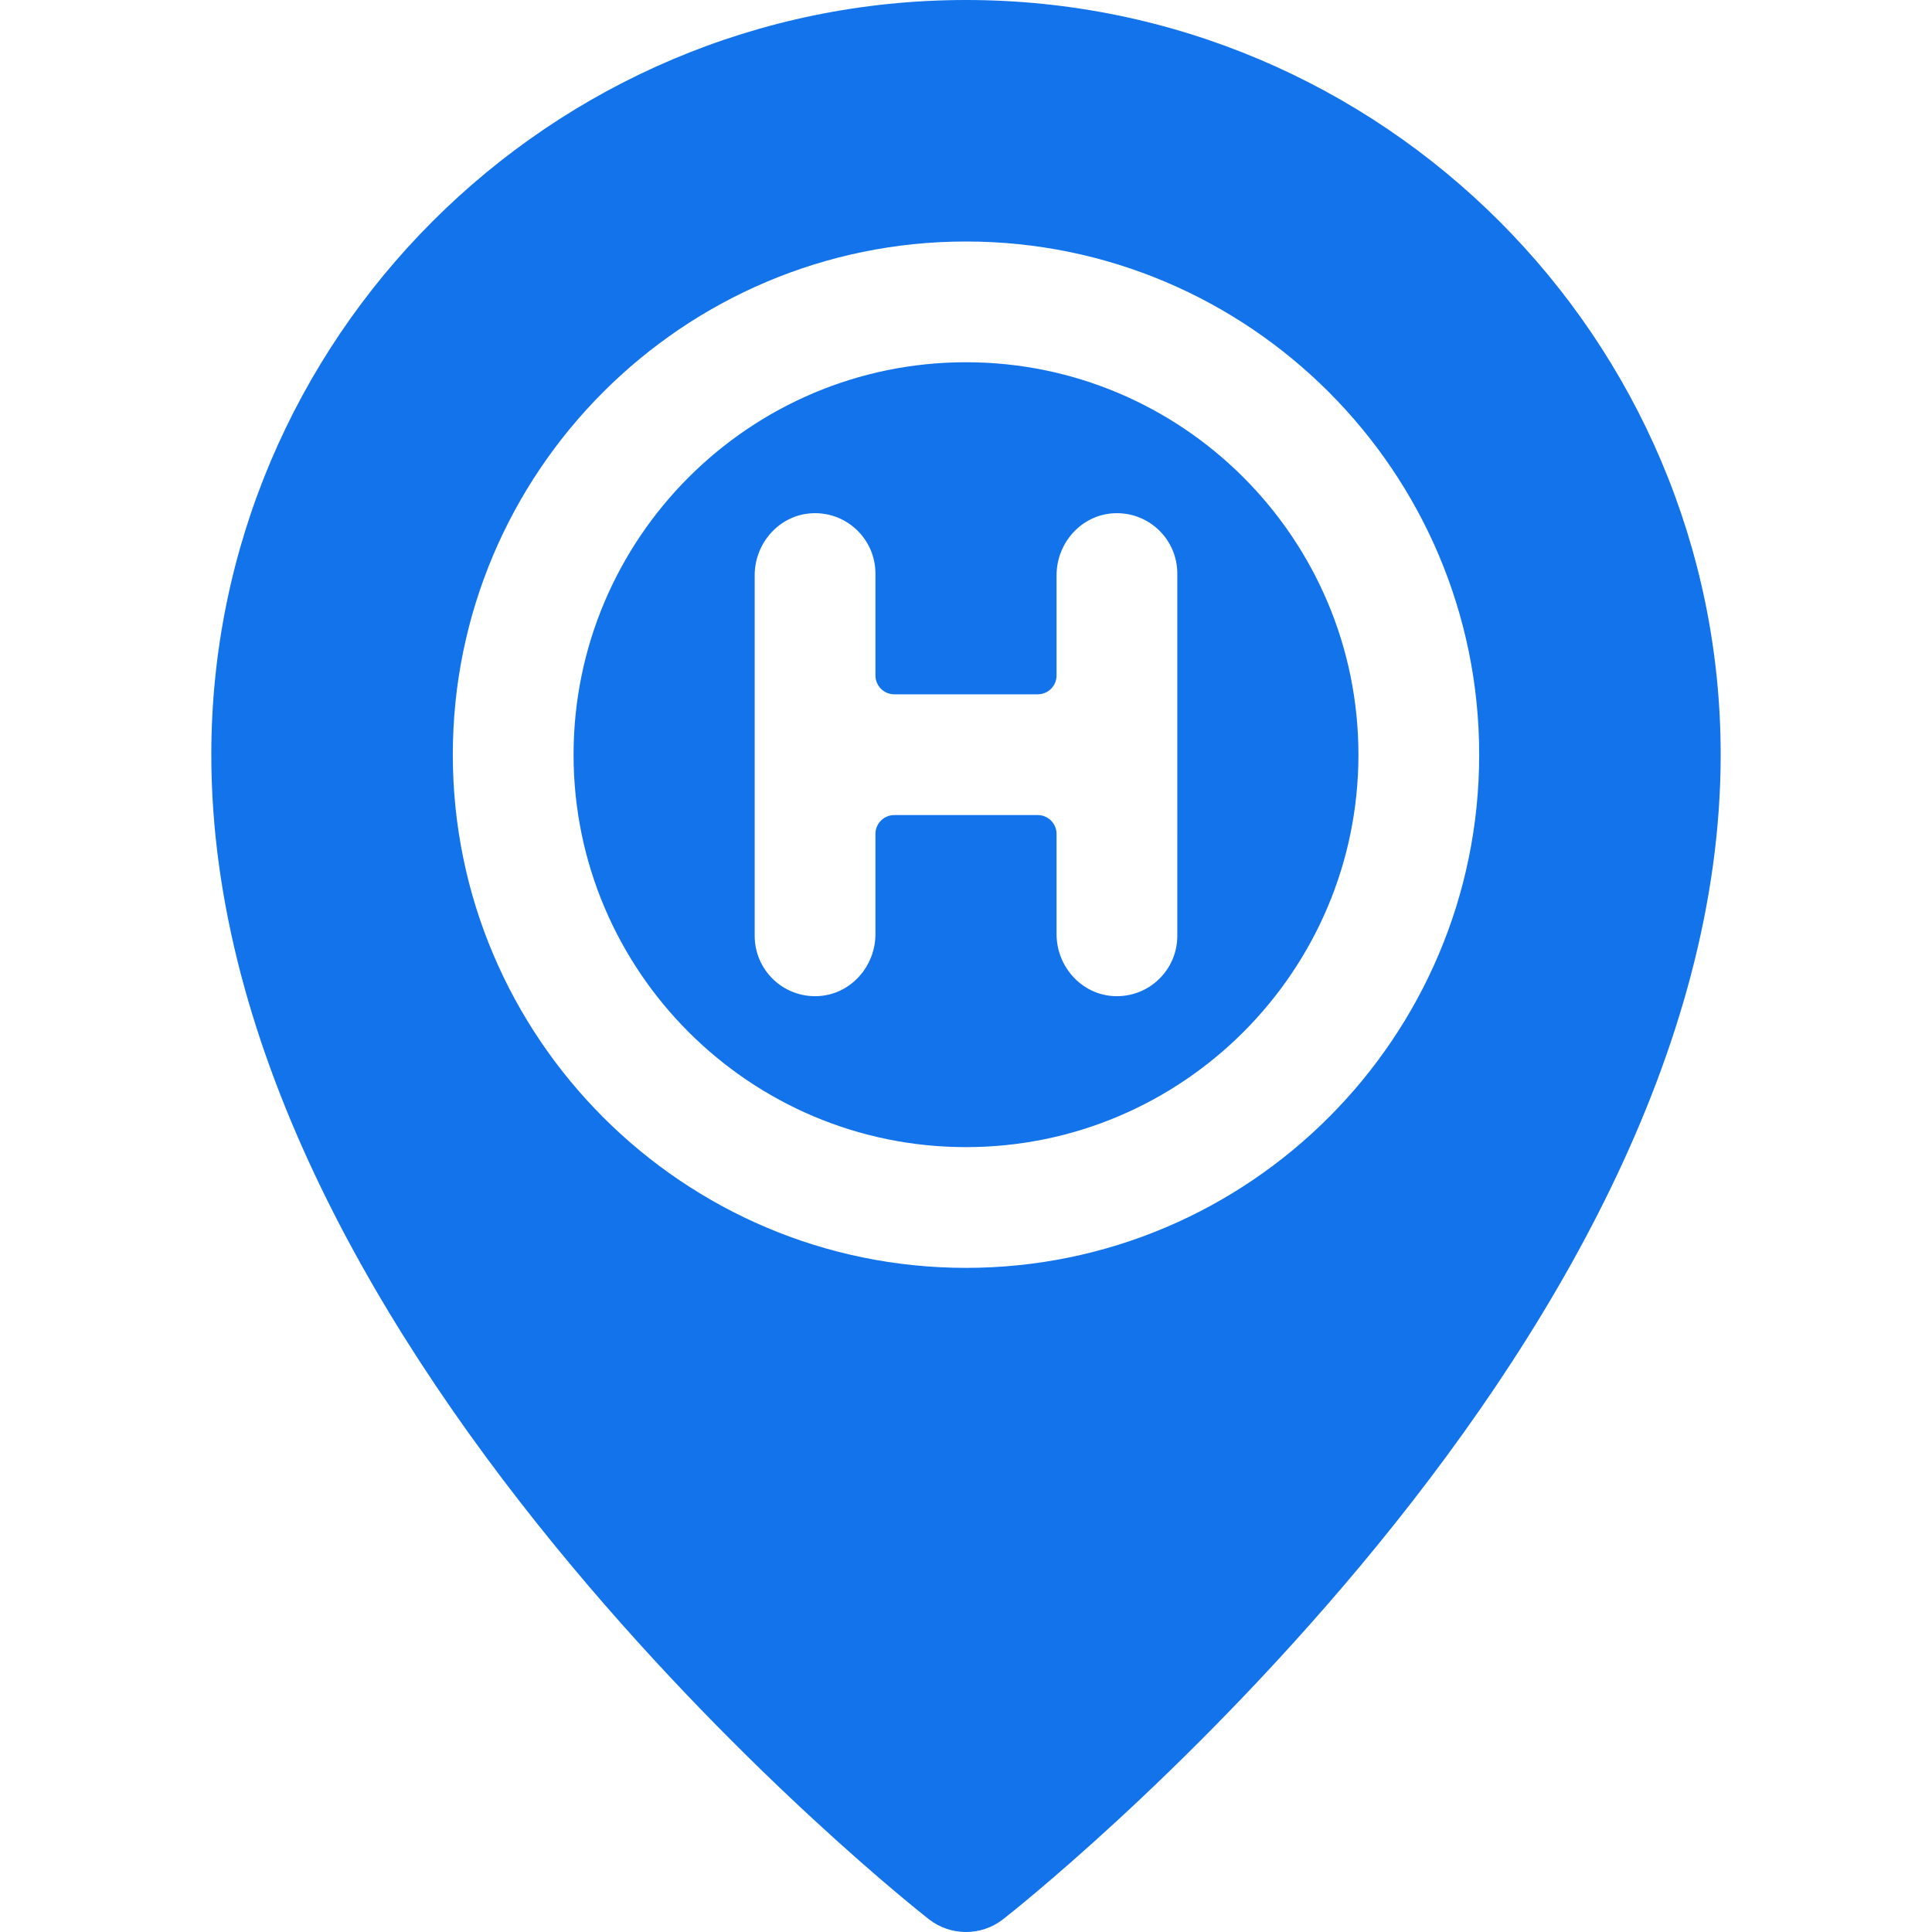 <?xml version="1.0"?>
<svg xmlns="http://www.w3.org/2000/svg" id="Layer_1" enable-background="new 0 0 512 512" height="512px" viewBox="0 0 512 512" width="512px" class=""><g><g><path d="m256 96c-57.35 0-104 46.65-104 104s46.65 104 104 104 104-46.65 104-104-46.65-104-104-104zm56 152c0 9.094-7.577 16.41-16.765 15.982-8.609-.401-15.235-7.813-15.235-16.431v-26.551c0-2.761-2.239-5-5-5h-38c-2.761 0-5 2.239-5 5v26.551c0 8.618-6.626 16.031-15.235 16.431-9.188.428-16.765-6.888-16.765-15.982v-95.551c0-8.618 6.626-16.03 15.235-16.431 9.188-.428 16.765 6.888 16.765 15.982v27c0 2.761 2.239 5 5 5h38c2.761 0 5-2.239 5-5v-26.551c0-8.618 6.626-16.03 15.234-16.431 9.189-.428 16.766 6.888 16.766 15.982z" data-original="#000000" class="active-path" data-old_color="#000000" fill="#1273EB"/><path d="m256 0c-110.28 0-200 89.72-200 200 0 78.697 45.439 155.129 95.73 215.27 46.54 55.65 92.48 91.82 94.41 93.33 5.748 4.499 13.885 4.567 19.72 0 1.93-1.51 47.87-37.68 94.41-93.33 50.277-60.124 95.73-136.56 95.73-215.27 0-110.28-89.72-200-200-200zm0 336c-74.99 0-136-61.01-136-136s61.01-136 136-136 136 61.01 136 136-61.01 136-136 136z" data-original="#000000" class="active-path" data-old_color="#000000" fill="#1273EB"/></g></g> </svg>
